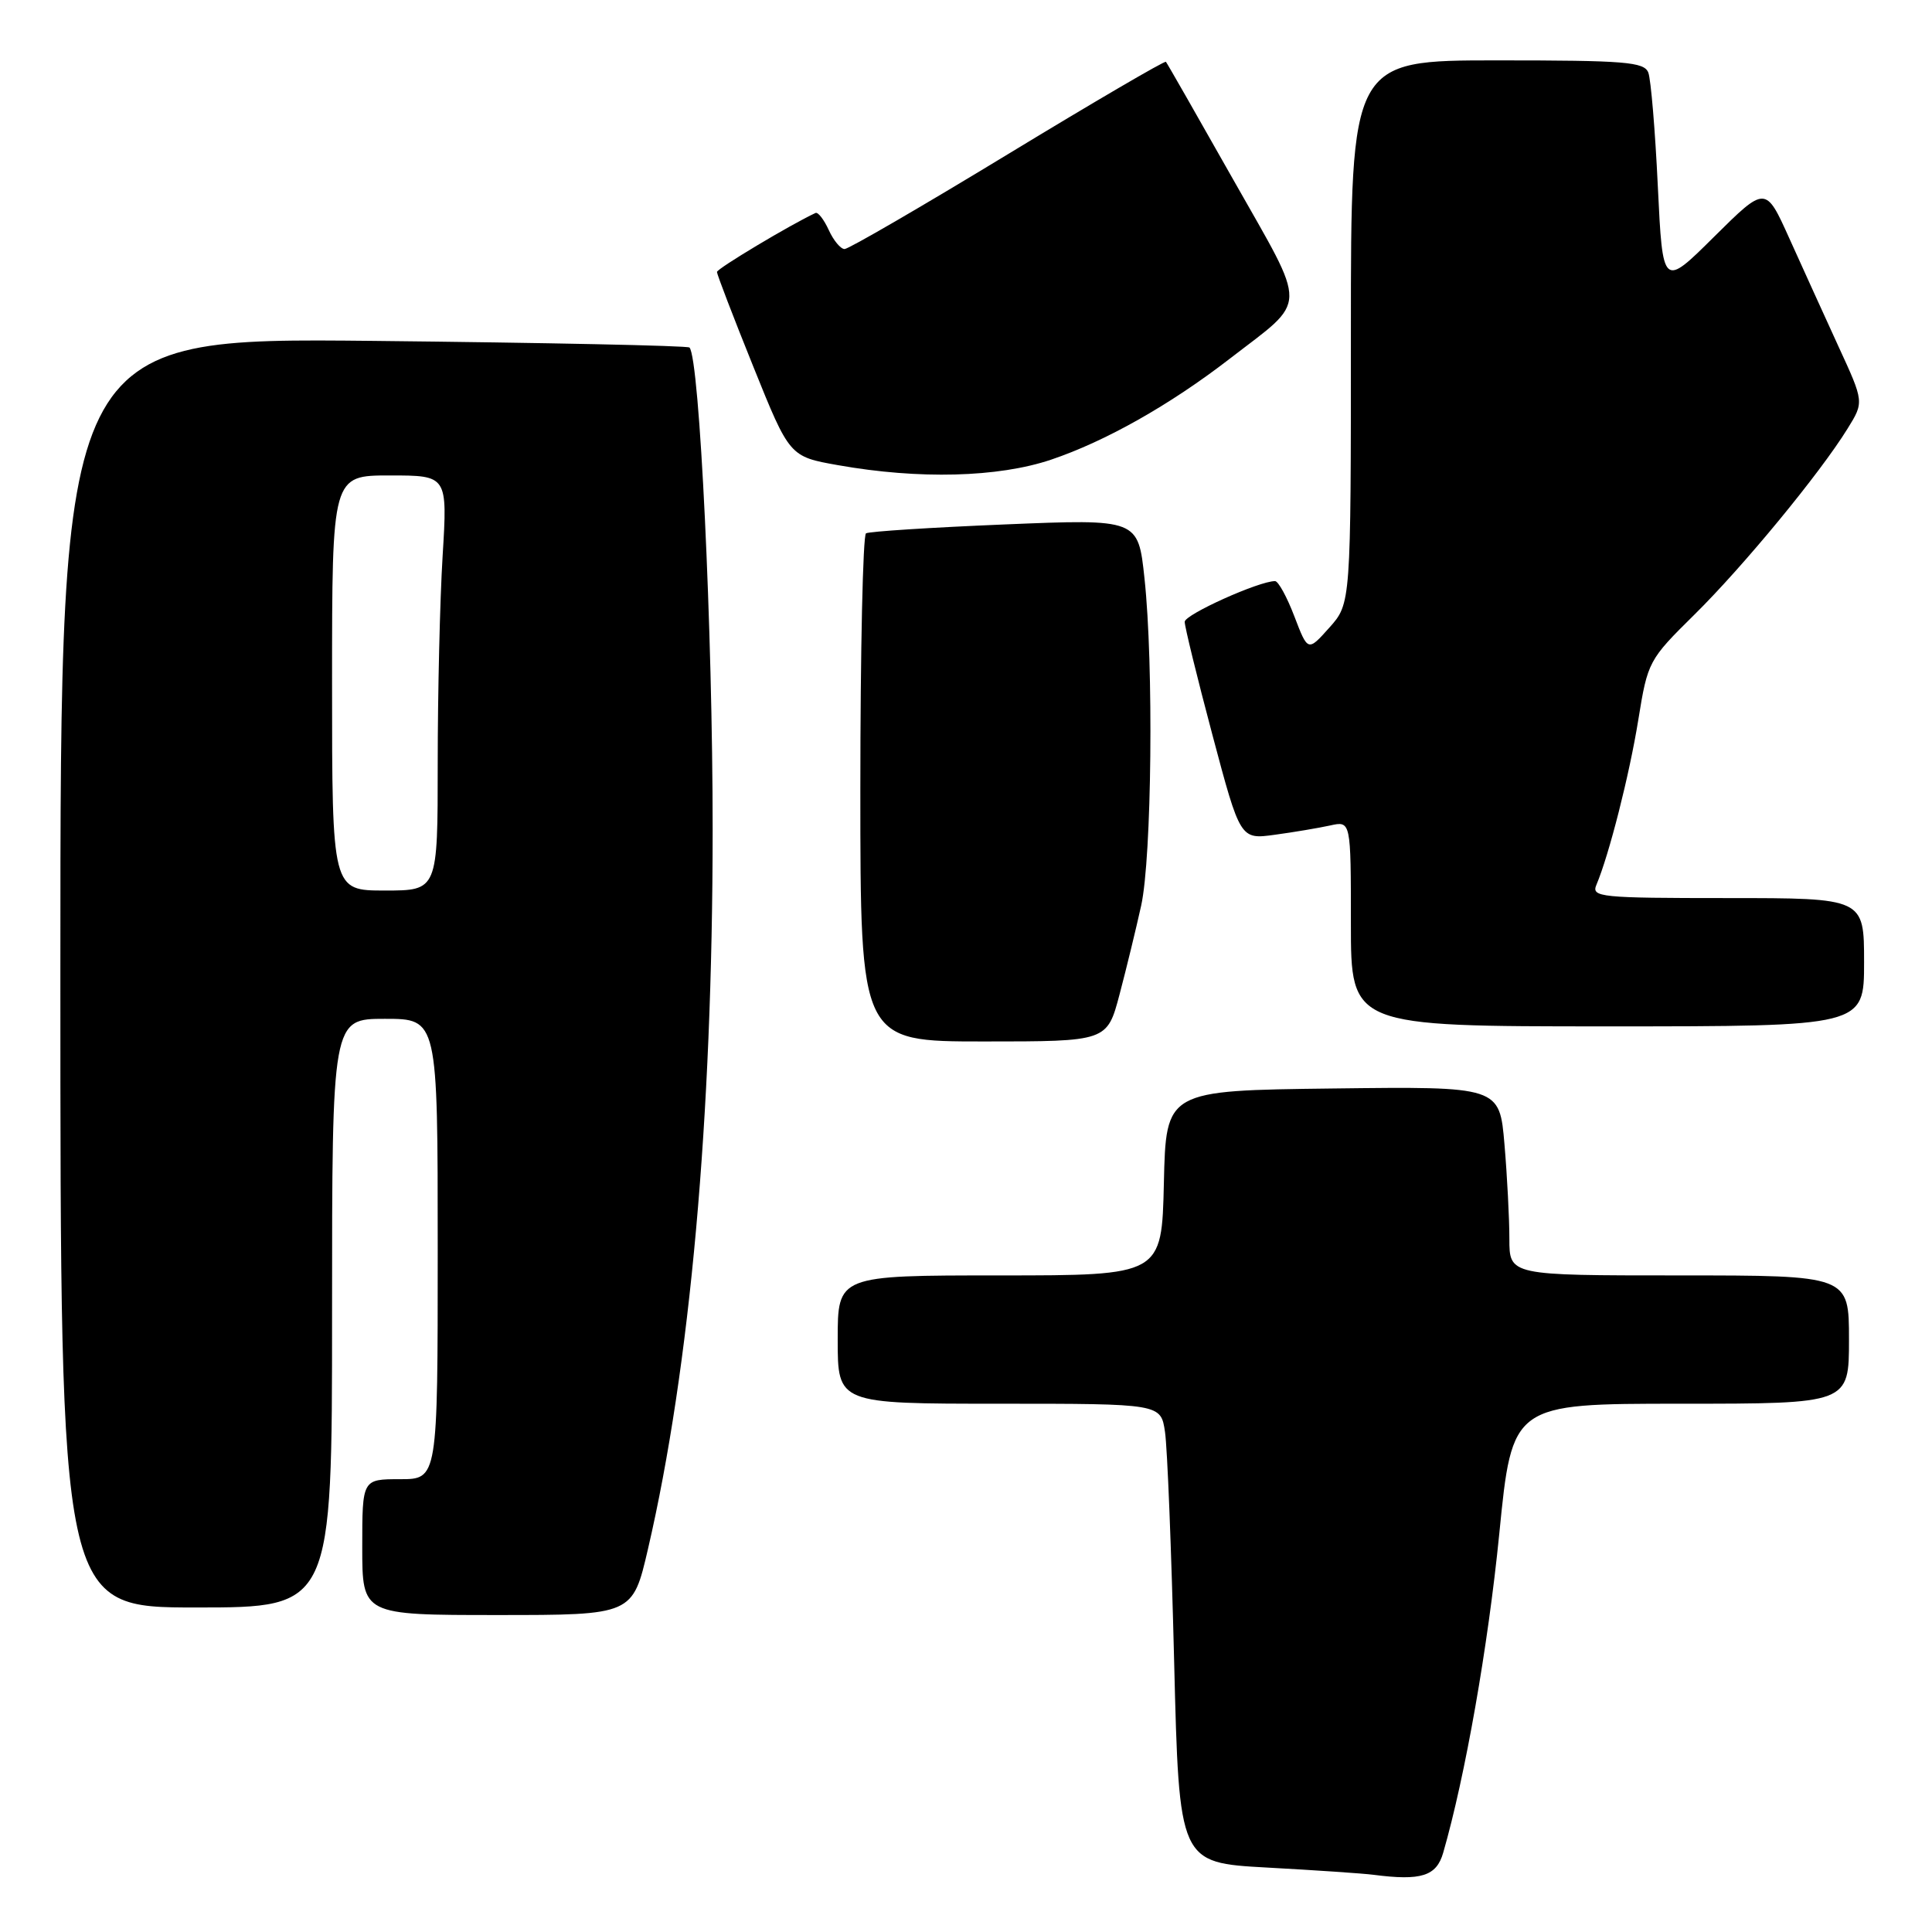 <?xml version="1.0" encoding="UTF-8" standalone="no"?>
<!DOCTYPE svg PUBLIC "-//W3C//DTD SVG 1.1//EN" "http://www.w3.org/Graphics/SVG/1.1/DTD/svg11.dtd" >
<svg xmlns="http://www.w3.org/2000/svg" xmlns:xlink="http://www.w3.org/1999/xlink" version="1.1" viewBox="0 0 256 256">
 <g >
 <path fill="currentColor"
d=" M 191.23 245.50 C 194.15 235.38 197.17 218.21 198.66 203.25 C 200.37 186.00 200.37 186.00 222.69 186.00 C 245.00 186.00 245.00 186.00 245.00 177.50 C 245.00 169.00 245.00 169.00 222.50 169.00 C 200.00 169.00 200.00 169.00 200.00 164.15 C 200.00 161.48 199.71 155.85 199.35 151.63 C 198.70 143.96 198.70 143.96 176.60 144.23 C 154.50 144.50 154.50 144.50 154.22 156.75 C 153.94 169.00 153.94 169.00 132.47 169.00 C 111.00 169.00 111.00 169.00 111.00 177.50 C 111.00 186.00 111.00 186.00 132.41 186.00 C 153.82 186.00 153.82 186.00 154.37 189.75 C 154.68 191.81 155.22 205.50 155.58 220.16 C 156.24 246.82 156.24 246.82 167.87 247.46 C 174.27 247.81 180.62 248.24 182.00 248.42 C 188.32 249.24 190.34 248.60 191.23 245.50 Z  M 85.86 205.25 C 91.44 181.22 94.42 148.07 94.43 110.00 C 94.44 83.70 92.70 47.46 91.36 46.05 C 91.12 45.80 72.27 45.41 49.47 45.17 C 8.00 44.75 8.00 44.75 8.00 128.87 C 8.00 213.00 8.00 213.00 26.00 213.00 C 44.00 213.00 44.00 213.00 44.00 174.00 C 44.00 135.00 44.00 135.00 51.00 135.00 C 58.00 135.00 58.00 135.00 58.00 165.50 C 58.00 196.00 58.00 196.00 53.00 196.00 C 48.00 196.00 48.00 196.00 48.00 205.00 C 48.00 214.00 48.00 214.00 65.92 214.00 C 83.83 214.00 83.83 214.00 85.86 205.25 Z  M 148.35 131.75 C 149.26 128.31 150.54 123.03 151.21 120.00 C 152.62 113.60 152.88 88.03 151.65 76.63 C 150.81 68.76 150.81 68.76 133.15 69.49 C 123.44 69.89 115.16 70.42 114.75 70.67 C 114.34 70.92 114.00 86.17 114.00 104.56 C 114.00 138.00 114.00 138.00 130.35 138.00 C 146.70 138.00 146.70 138.00 148.35 131.75 Z  M 247.00 127.50 C 247.00 119.00 247.00 119.00 228.89 119.00 C 212.03 119.00 210.84 118.88 211.53 117.25 C 213.21 113.28 215.91 102.67 217.09 95.34 C 218.33 87.66 218.46 87.42 224.51 81.45 C 231.00 75.05 241.13 62.75 244.81 56.80 C 247.00 53.27 247.00 53.27 243.60 45.89 C 241.74 41.82 238.80 35.37 237.08 31.55 C 233.95 24.61 233.95 24.61 227.13 31.37 C 220.32 38.13 220.32 38.13 219.67 24.68 C 219.32 17.28 218.75 10.50 218.41 9.62 C 217.86 8.20 215.33 8.00 198.39 8.00 C 179.00 8.00 179.00 8.00 179.00 43.98 C 179.00 79.97 179.00 79.97 176.15 83.16 C 173.30 86.35 173.30 86.35 171.51 81.67 C 170.53 79.10 169.38 77.00 168.95 77.00 C 166.82 77.00 157.00 81.42 156.98 82.39 C 156.97 83.00 158.62 89.74 160.65 97.37 C 164.34 111.24 164.34 111.24 168.92 110.61 C 171.44 110.27 174.74 109.71 176.25 109.38 C 179.00 108.77 179.00 108.77 179.00 122.38 C 179.00 136.00 179.00 136.00 213.00 136.00 C 247.00 136.00 247.00 136.00 247.00 127.50 Z  M 139.27 60.91 C 146.47 58.48 154.97 53.69 162.90 47.57 C 173.42 39.44 173.38 41.42 163.44 23.85 C 158.67 15.41 154.64 8.36 154.49 8.19 C 154.34 8.02 144.91 13.53 133.54 20.44 C 122.17 27.35 112.44 33.00 111.91 33.00 C 111.39 33.00 110.44 31.86 109.81 30.47 C 109.17 29.08 108.39 28.07 108.06 28.22 C 104.77 29.75 95.00 35.59 95.00 36.04 C 95.00 36.35 97.16 41.99 99.81 48.56 C 104.62 60.50 104.62 60.50 111.06 61.64 C 121.77 63.54 132.26 63.27 139.27 60.91 Z  M 44.00 90.50 C 44.00 63.00 44.00 63.00 51.65 63.00 C 59.30 63.00 59.30 63.00 58.65 73.66 C 58.29 79.52 58.00 91.89 58.00 101.16 C 58.00 118.00 58.00 118.00 51.00 118.00 C 44.00 118.00 44.00 118.00 44.00 90.50 Z "/>
</g>
</svg>